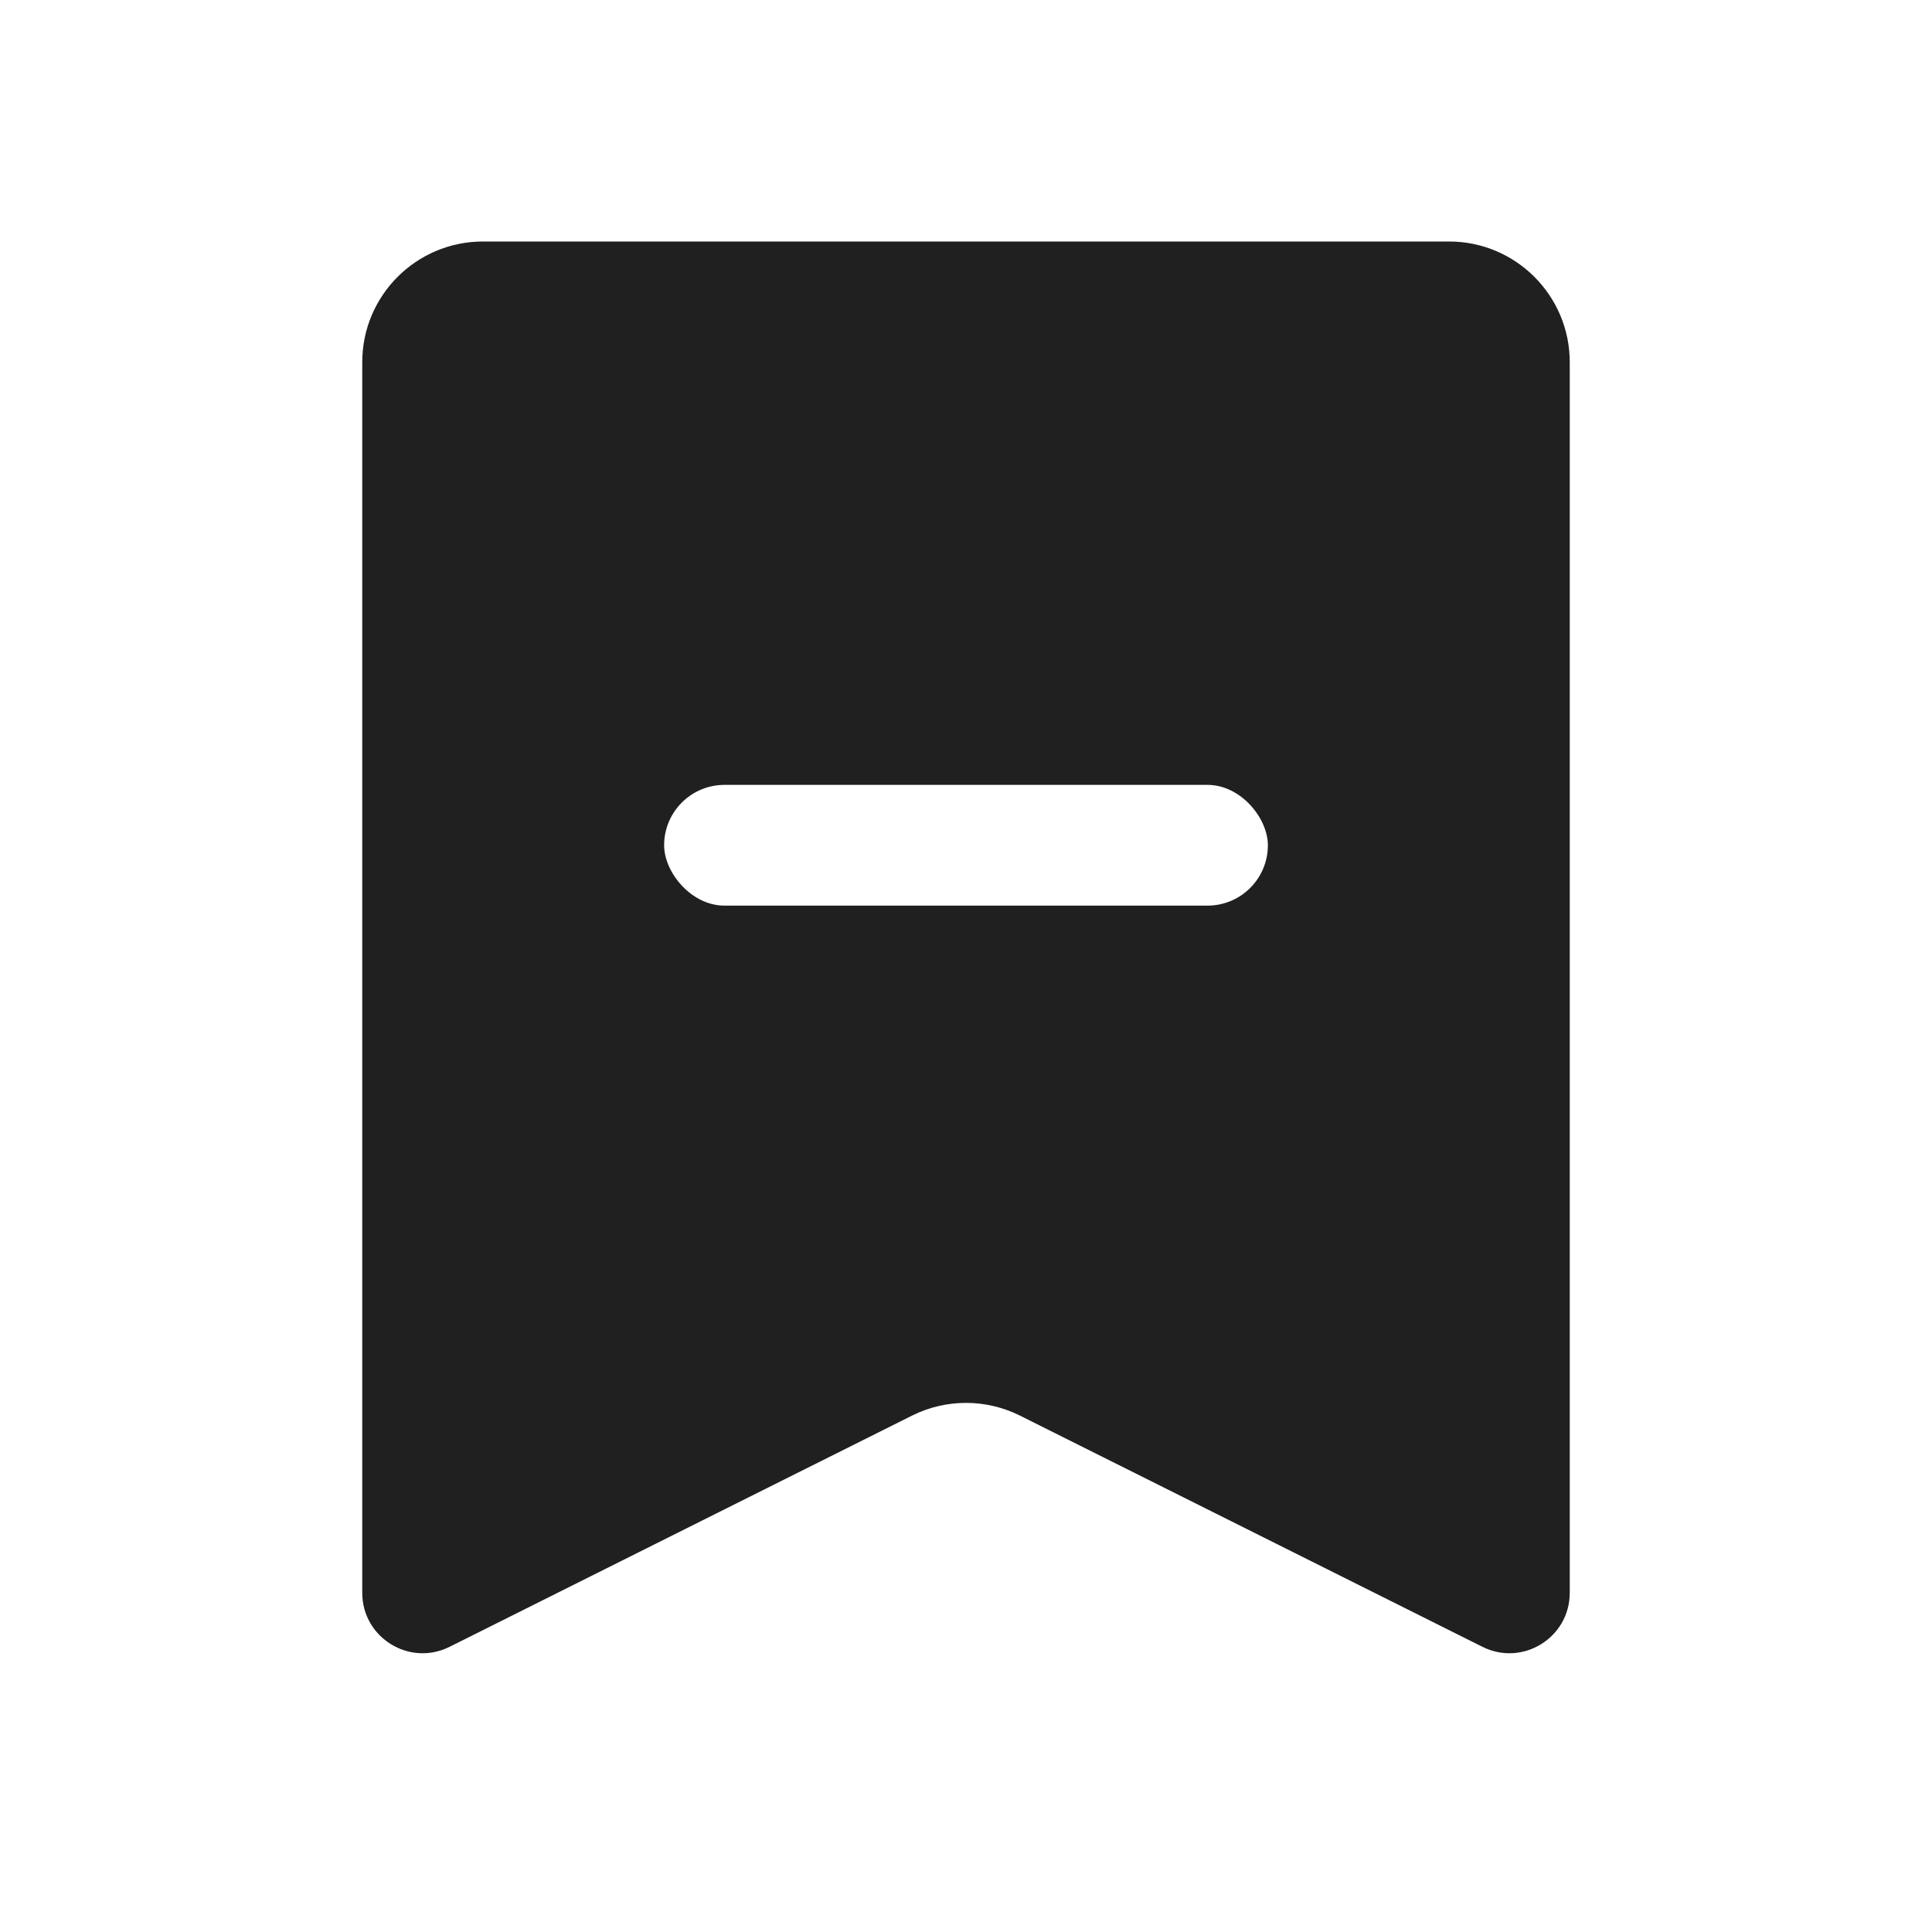 <svg width="32" height="32" viewBox="0 0 32 32" fill="none" xmlns="http://www.w3.org/2000/svg">
<rect width="32" height="32" fill="white"/>
<path d="M6 26.382V6C6 4.895 6.895 4 8 4H24C25.105 4 26 4.895 26 6V26.382C26 27.125 25.218 27.609 24.553 27.276L16.894 23.447C16.331 23.166 15.669 23.166 15.106 23.447L7.447 27.276C6.782 27.609 6 27.125 6 26.382Z" fill="#202020"/>
<rect x="11" y="13" width="10" height="2" rx="1" fill="white"/>
</svg>
